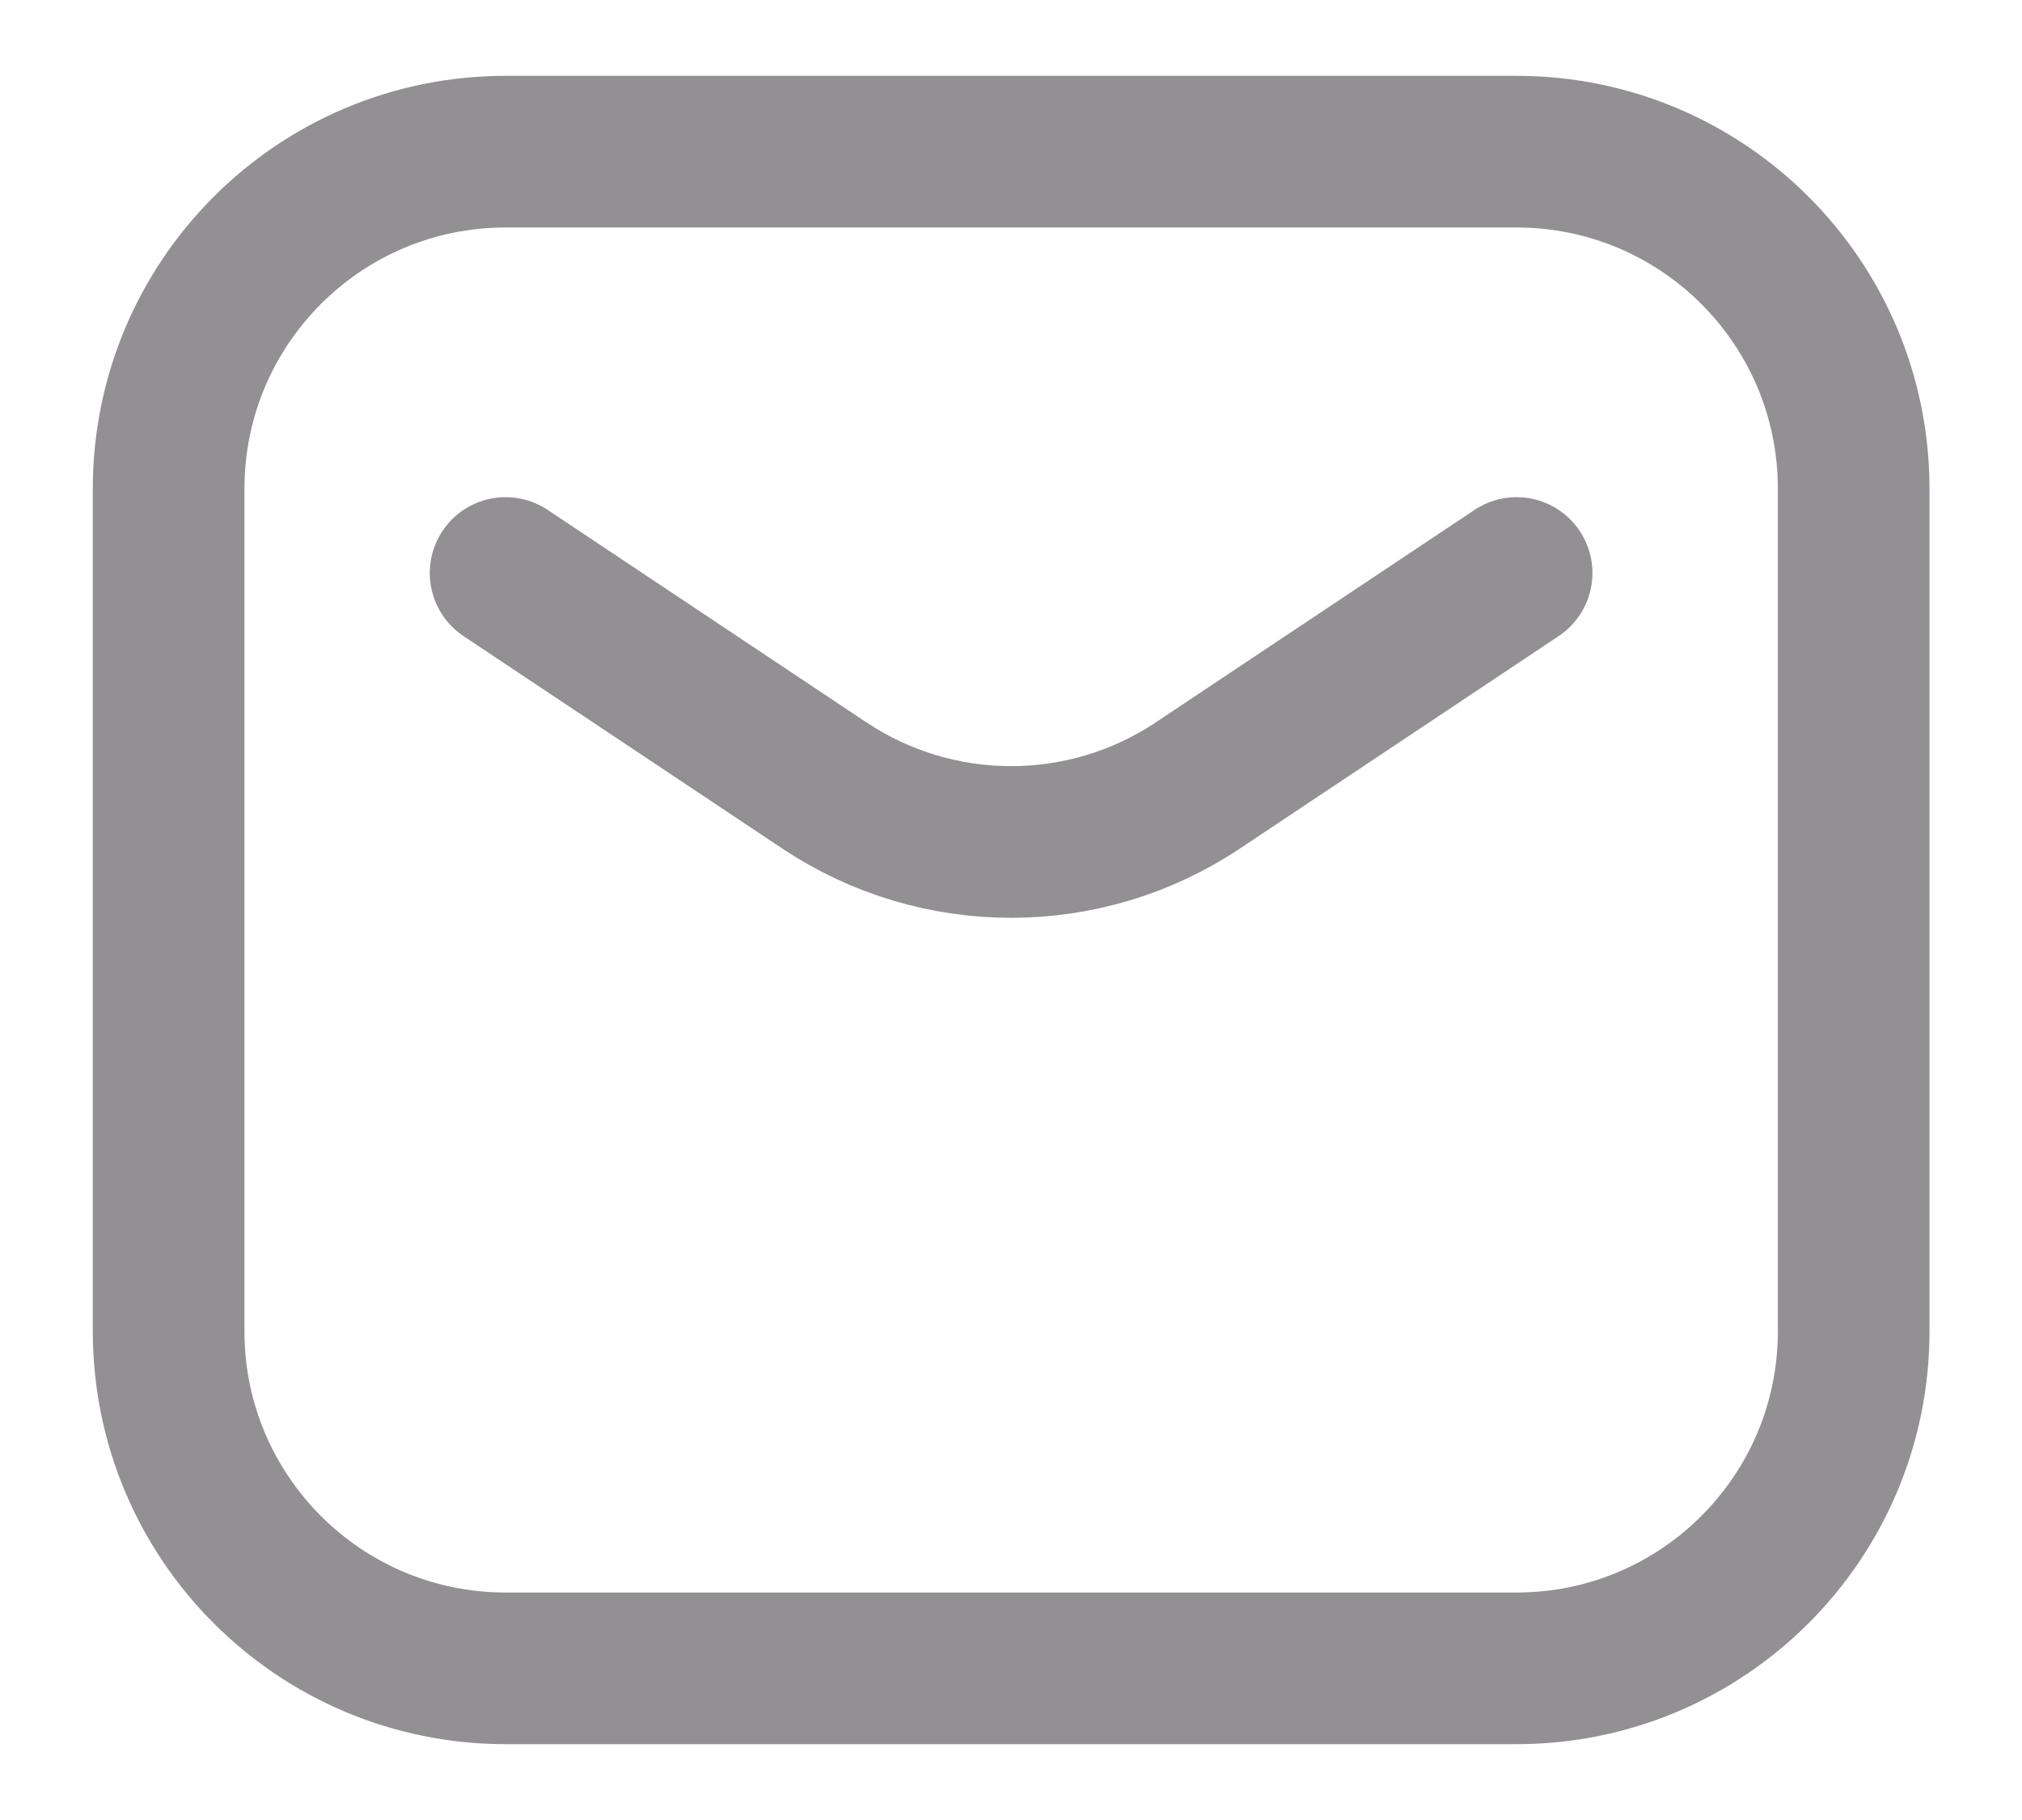 <svg width="20" height="18" viewBox="0 0 20 18" fill="none" xmlns="http://www.w3.org/2000/svg">
<path d="M5.001 5.667L8.152 7.767C9.272 8.514 10.731 8.514 11.85 7.767L15.001 5.667M5.001 16.5H15.001C16.842 16.5 18.335 15.008 18.335 13.167V4.833C18.335 2.992 16.842 1.5 15.001 1.5H5.001C3.16 1.5 1.668 2.992 1.668 4.833V13.167C1.668 15.008 3.16 16.5 5.001 16.5Z" stroke="#939094" stroke-width="1.5" stroke-linecap="round" stroke-linejoin="round"/>
</svg>
